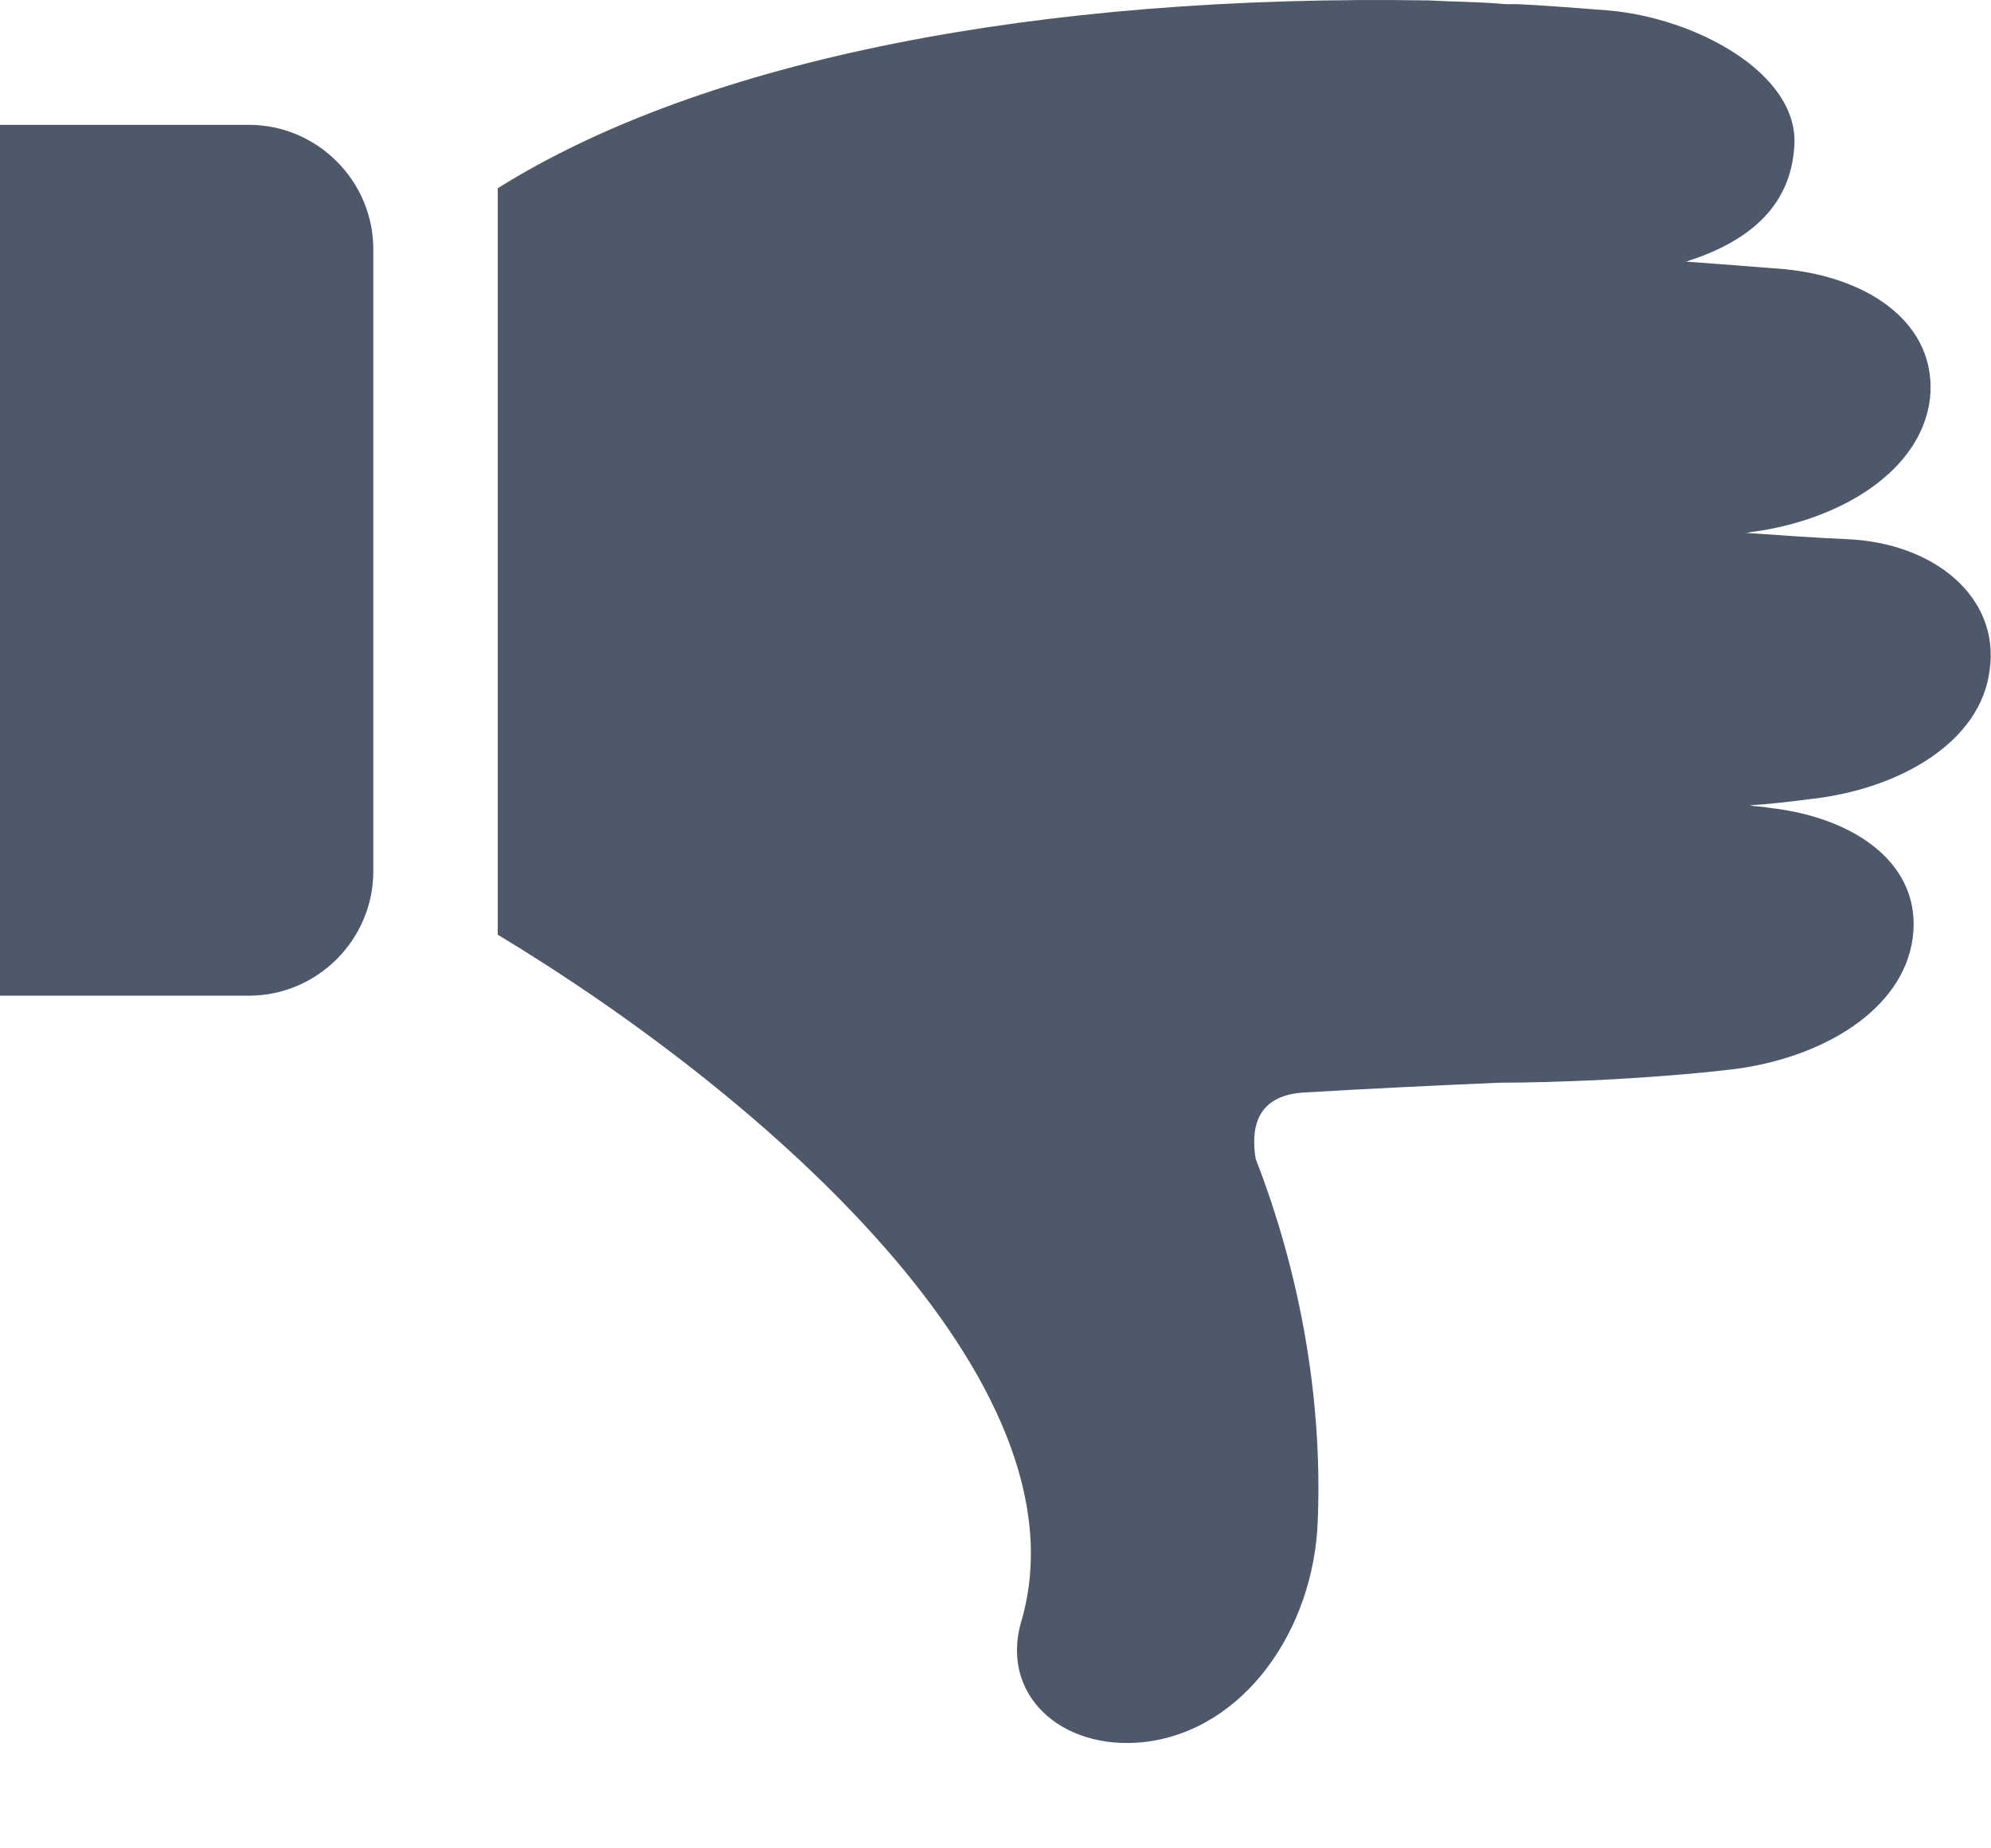 <?xml version="1.0" encoding="UTF-8"?>
<svg width="14px" height="13px" viewBox="0 0 14 13" version="1.1" xmlns="http://www.w3.org/2000/svg" xmlns:xlink="http://www.w3.org/1999/xlink">
    <!-- Generator: Sketch 59 (86127) - https://sketch.com -->
    <title>HDL/Icon/Standard/thumbsdown</title>
    <desc>Created with Sketch.</desc>
    <g id="Colors" stroke="none" stroke-width="1" fill="none" fill-rule="evenodd">
        <g id="Main-Icons" transform="translate(-1122, -973)" fill="#4D5969">
            <g id="Thumbs-Down" transform="translate(1100, 957)">
                <g id="HDL/Icon/Standard/thumbsdown" transform="translate(22, 16)">
                    <path d="M1.75,0.878 L3.19744231e-14,0.878 L3.19744231e-14,7.003 L1.75,7.003 C2.231,7.003 2.625,6.609 2.625,6.128 L2.625,1.753 C2.625,1.272 2.231,0.878 1.75,0.878 Z M13.991,4.71 C14.061,4.203 13.606,3.818 12.985,3.792 C12.766,3.783 12.53,3.765 12.276,3.748 C12.294,3.748 12.32,3.739 12.338,3.739 C12.95,3.652 13.51,3.31 13.571,2.803 C13.624,2.295 13.169,1.954 12.547,1.893 C12.329,1.875 12.092,1.858 11.856,1.84 C12.268,1.709 12.591,1.473 12.617,1.027 C12.652,0.519 11.926,0.125 11.305,0.073 C11.069,0.055 10.859,0.038 10.666,0.029 L10.666,0.029 C10.64,0.029 10.614,0.029 10.588,0.029 C10.386,0.012 10.211,0.012 10.045,0.003 C7.306,-0.041 4.952,0.414 3.5,1.324 L3.5,6.574 C5.372,7.703 7.665,9.715 7.184,11.395 C7.026,11.912 7.455,12.314 8.041,12.253 C8.75,12.174 9.24,11.457 9.266,10.695 C9.301,9.82 9.135,8.937 8.829,8.149 C8.794,7.93 8.838,7.712 9.152,7.685 C9.581,7.659 10.124,7.633 10.544,7.615 C10.771,7.615 10.99,7.607 11.2,7.598 C11.2,7.598 11.209,7.598 11.209,7.598 L11.209,7.598 C11.568,7.58 11.909,7.554 12.197,7.519 C12.81,7.44 13.379,7.108 13.449,6.6 C13.519,6.093 13.064,5.752 12.443,5.682 C12.399,5.673 12.346,5.673 12.303,5.664 C12.451,5.655 12.591,5.638 12.731,5.62 C13.361,5.55 13.93,5.218 13.991,4.71 Z" id="Shape"></path>
                </g>
            </g>
        </g>
    </g>
</svg>